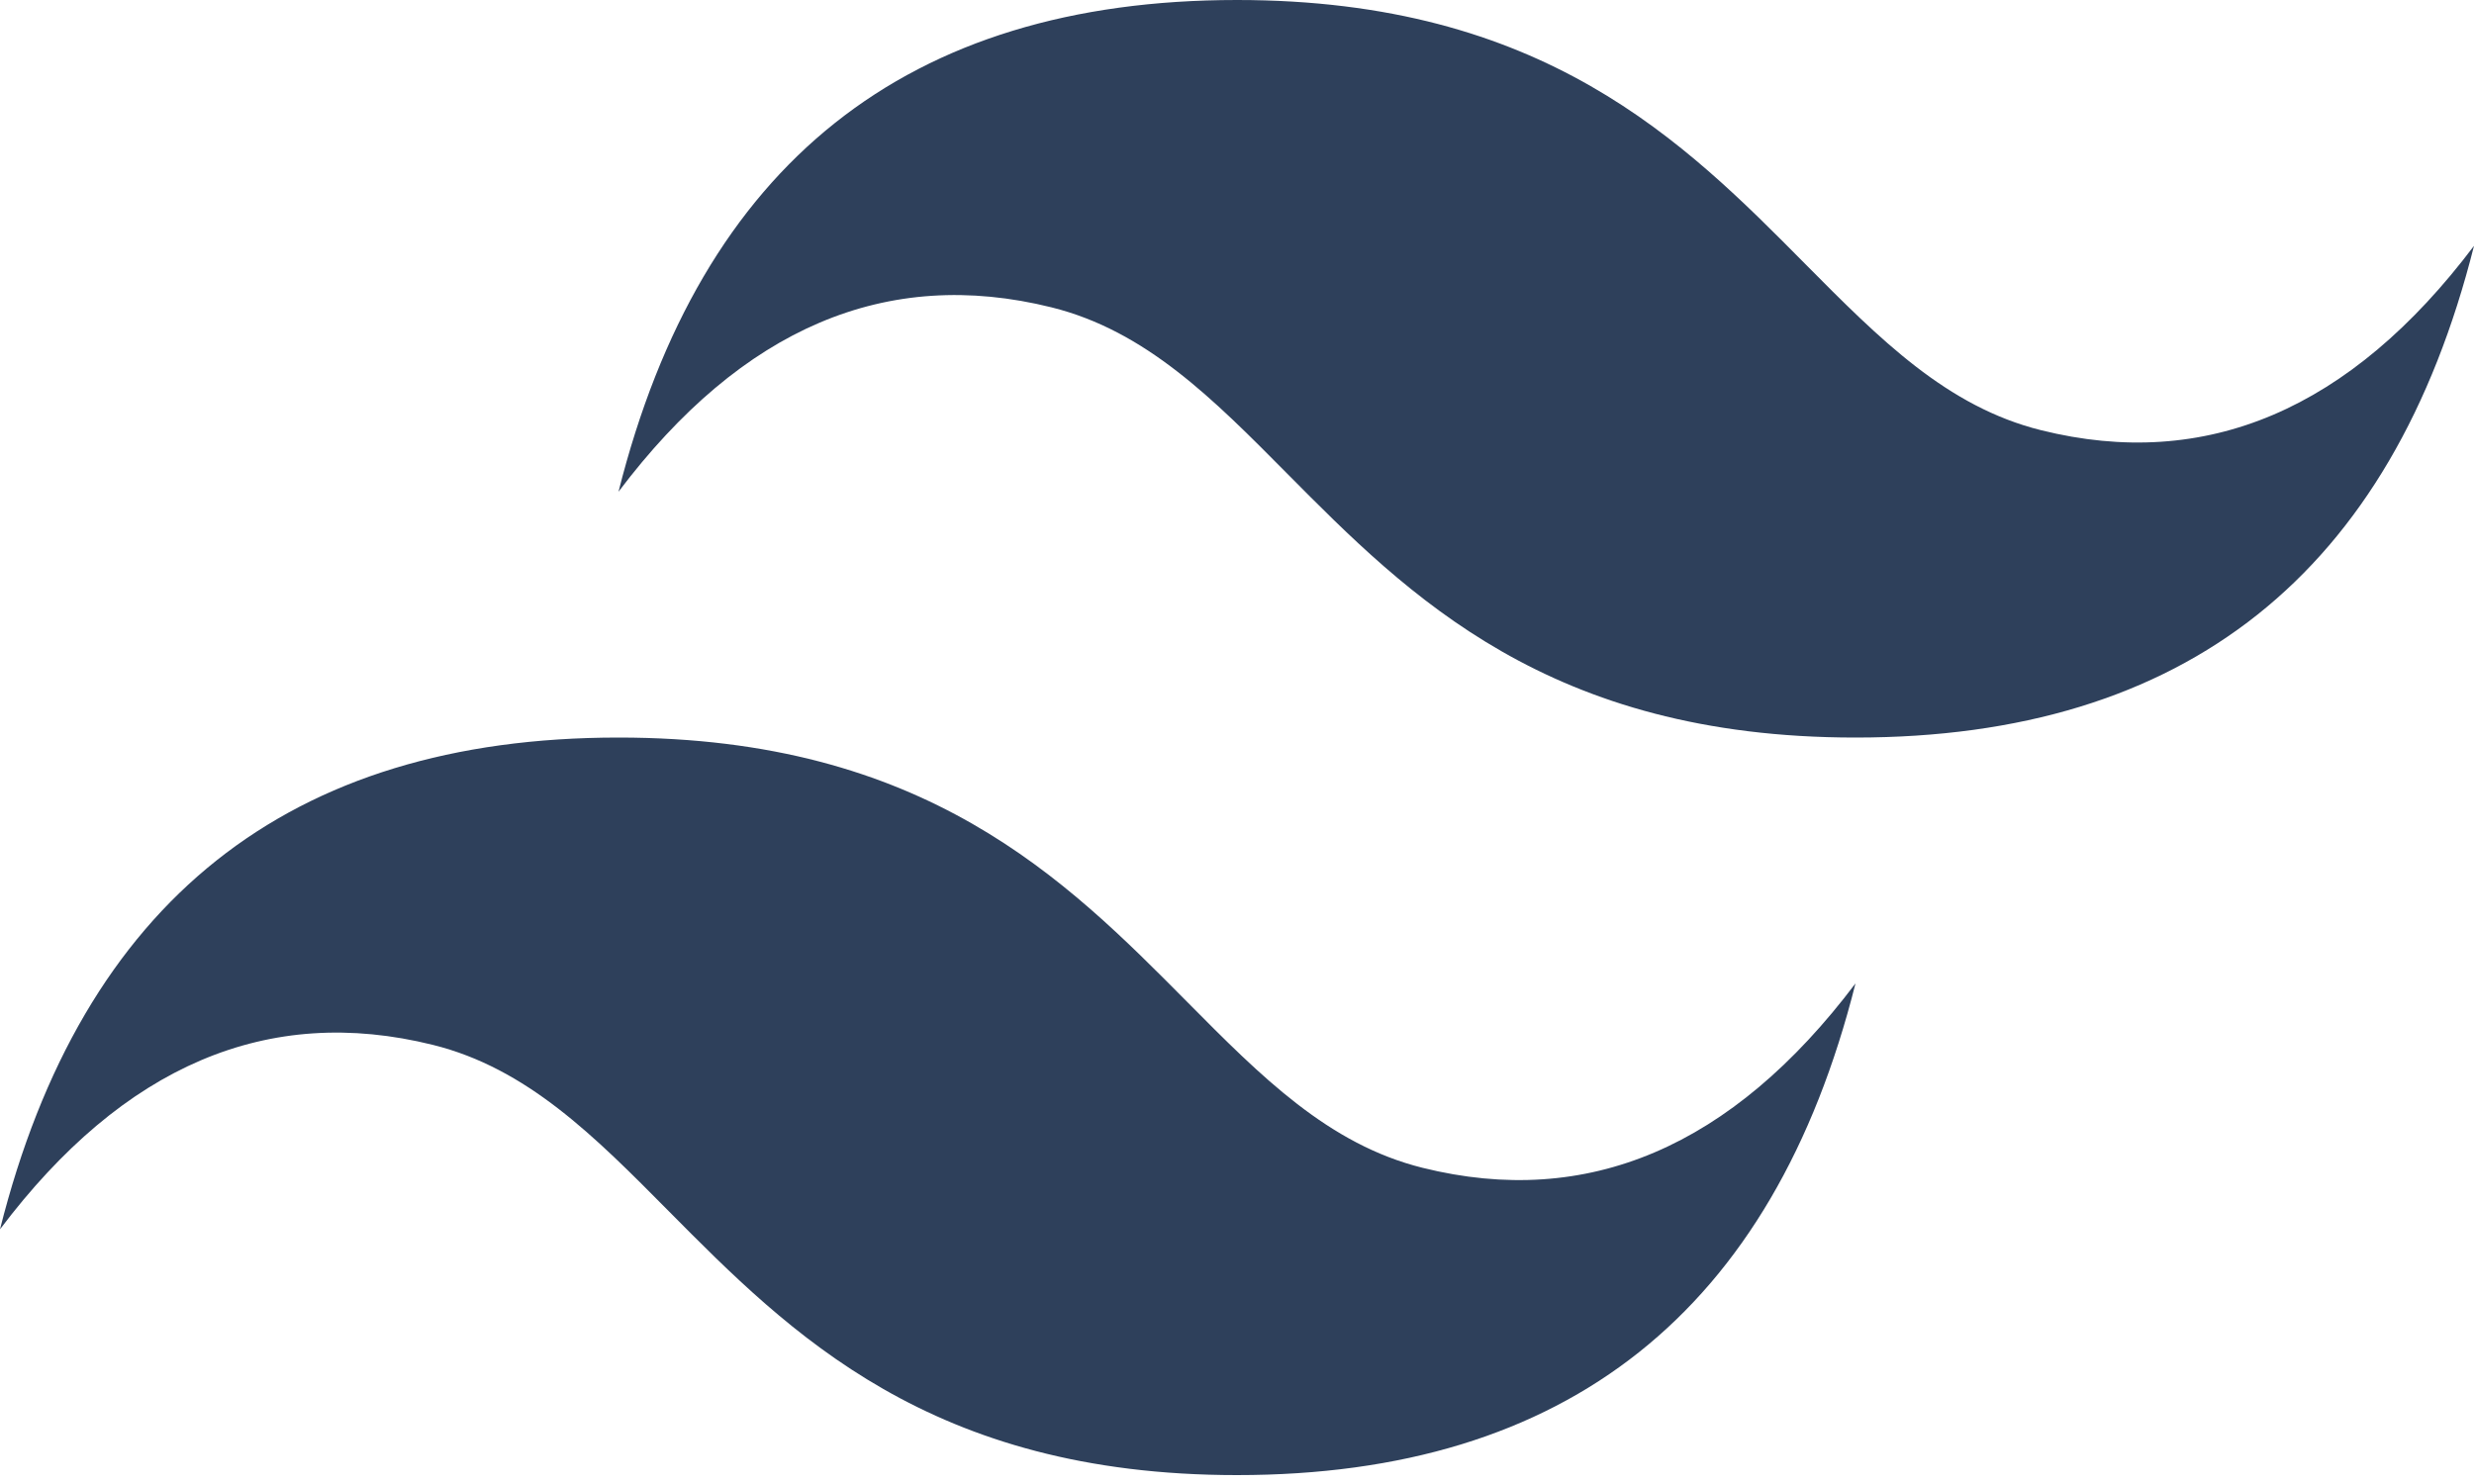 <svg width="50" height="30" viewBox="0 0 50 30" fill="none" xmlns="http://www.w3.org/2000/svg">
<path fill-rule="evenodd" clip-rule="evenodd" d="M25 0C18.333 0 14.167 3.314 12.5 9.941C15 6.627 17.917 5.385 21.25 6.213C23.152 6.685 24.512 8.057 26.015 9.575C28.467 12.048 31.304 14.91 37.5 14.91C44.166 14.91 48.333 11.596 50 4.97C47.501 8.284 44.584 9.526 41.251 8.697C39.348 8.225 37.988 6.853 36.484 5.336C34.033 2.861 31.197 0 25 0ZM12.5 14.91C5.833 14.91 1.667 18.224 0 24.851C2.5 21.537 5.417 20.295 8.749 21.123C10.652 21.595 12.012 22.966 13.516 24.485C15.967 26.958 18.803 29.82 25 29.82C31.667 29.82 35.834 26.507 37.5 19.88C35 23.194 32.083 24.436 28.75 23.608C26.848 23.135 25.488 21.763 23.985 20.246C21.533 17.773 18.696 14.91 12.5 14.91Z" fill="#2E405B"/>
</svg>
